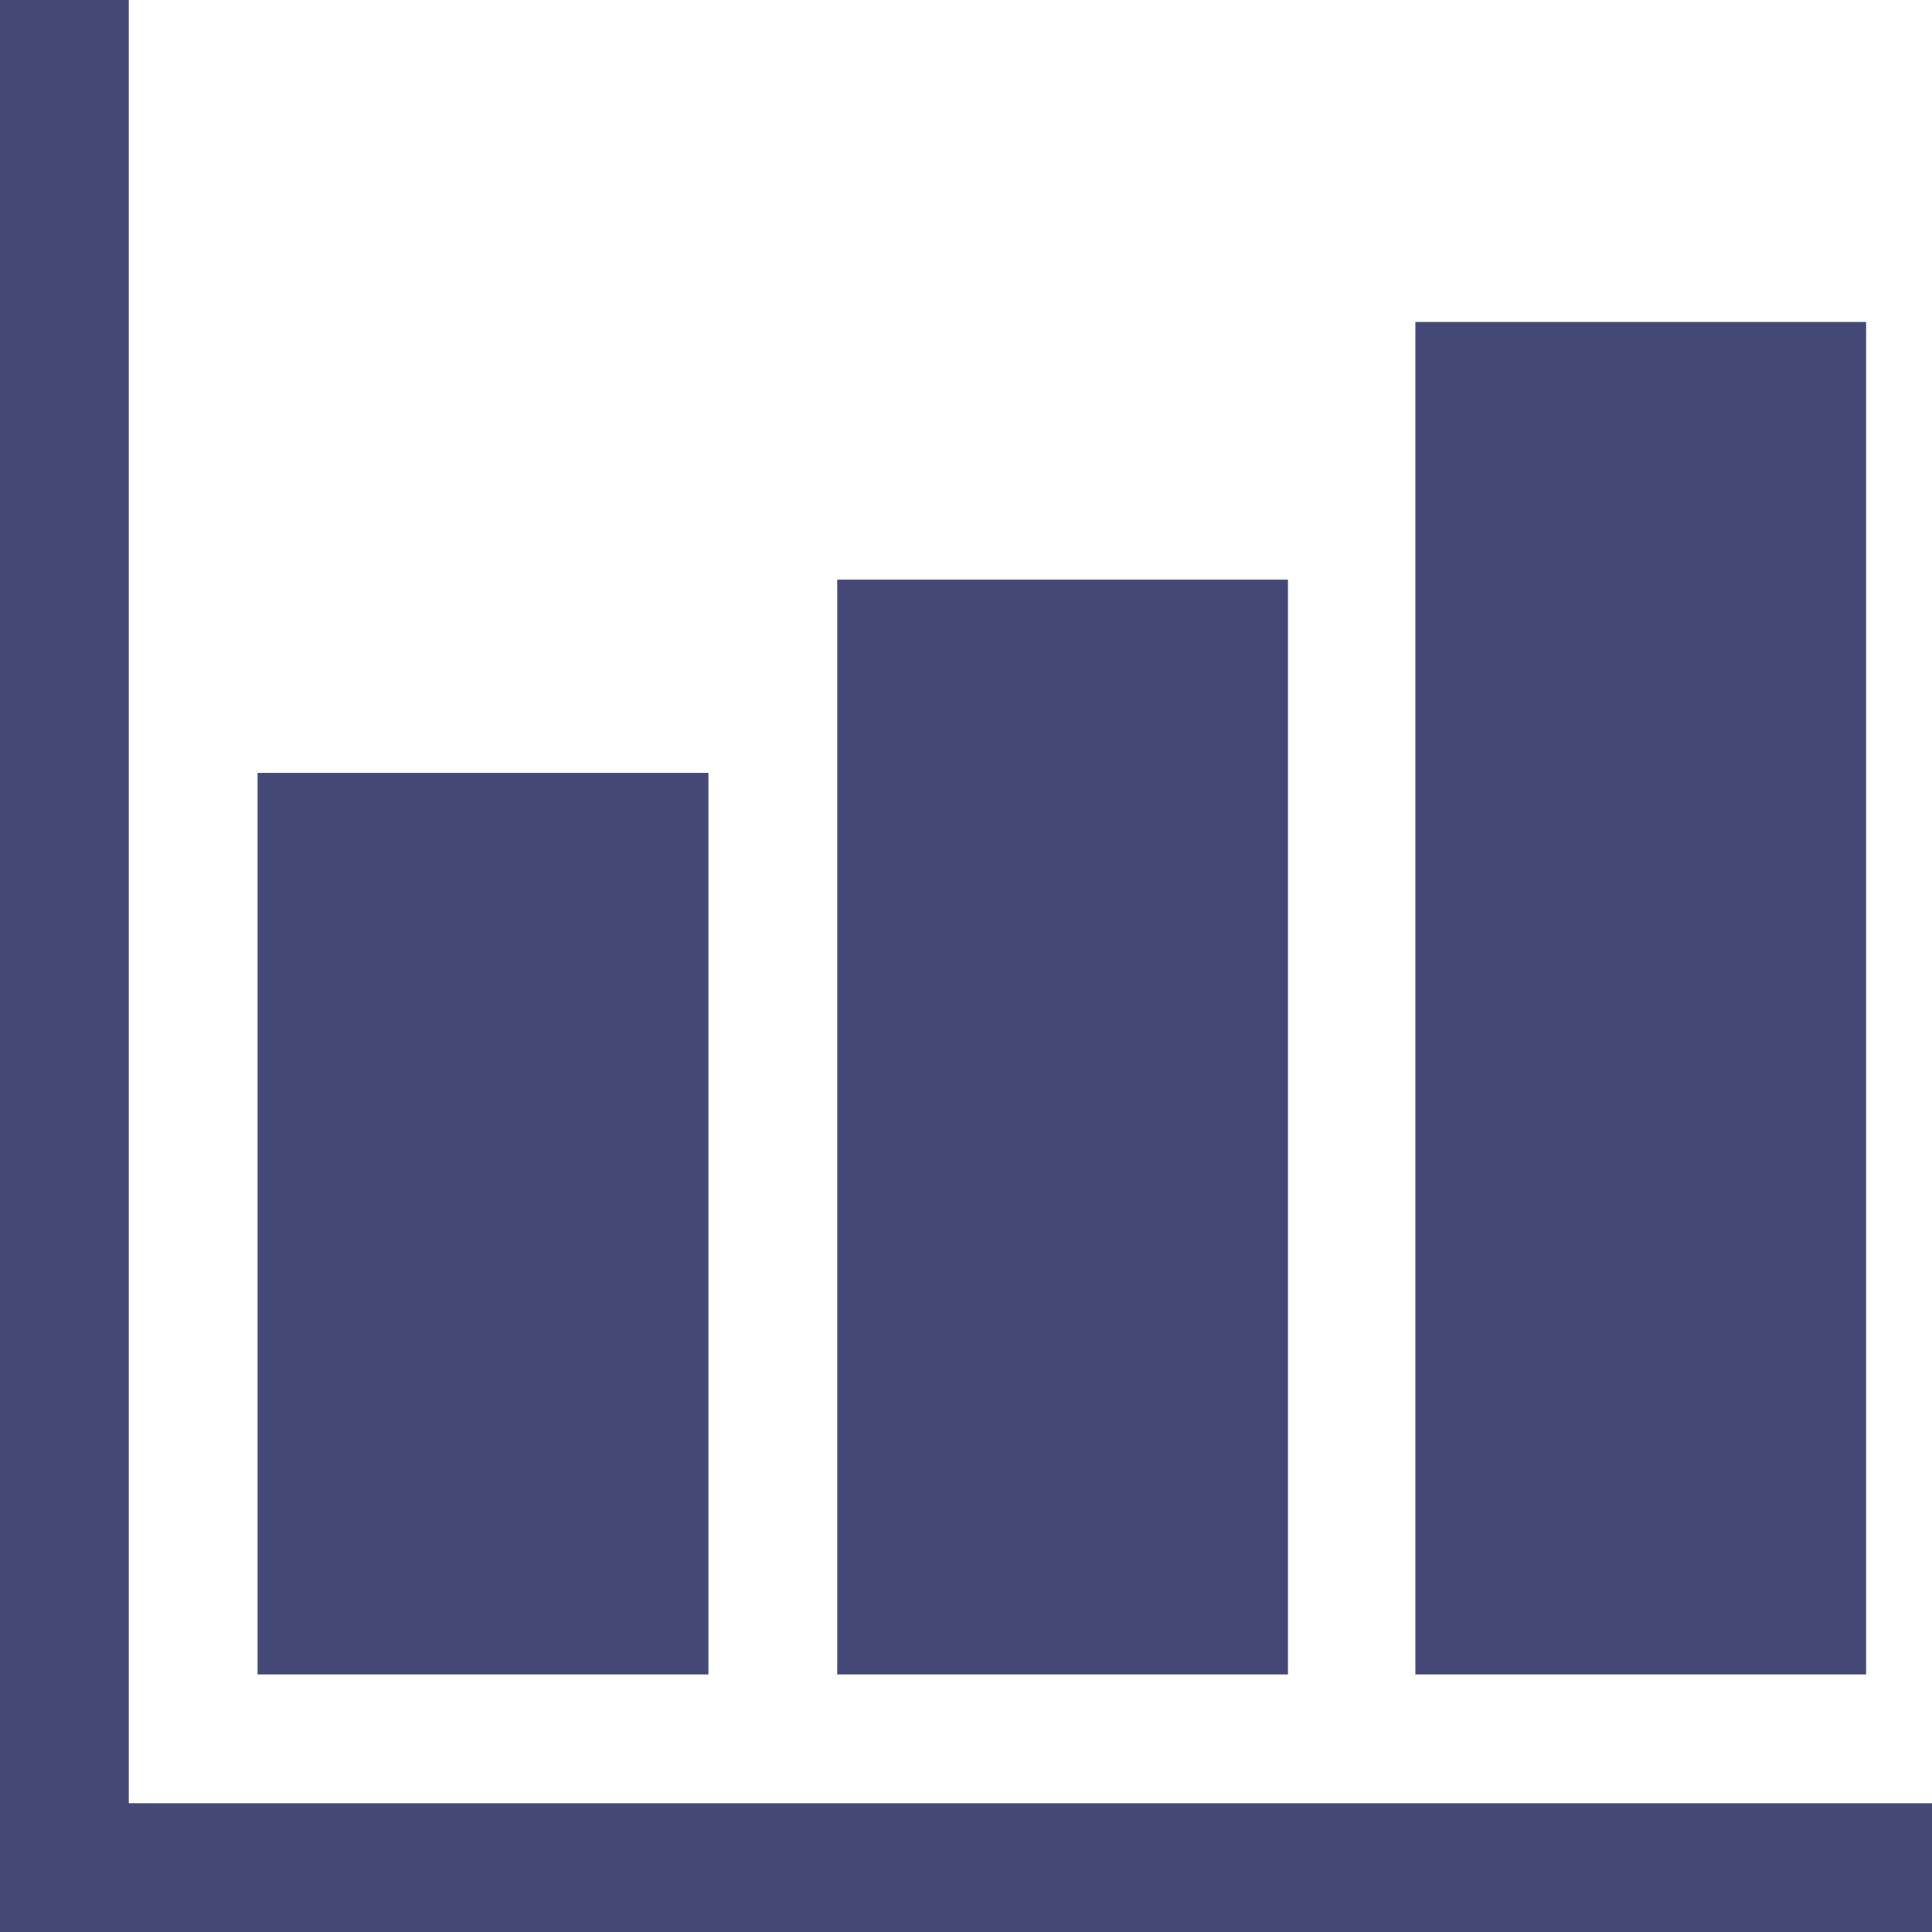 <svg width="12" height="12" viewBox="0 0 12 12" fill="none" xmlns="http://www.w3.org/2000/svg">
<path d="M12 12H0V0H0.8V11.2H12V12Z" fill="#434877"/>
<path d="M4.4 10.4H1.6V4.8H4.4V10.4Z" fill="#434877"/>
<path d="M8 10.4H5.2V3.6H8V10.4Z" fill="#434877"/>
<path d="M11.591 10.4H8.791V2H11.591V10.4Z" fill="#434877"/>
</svg>
